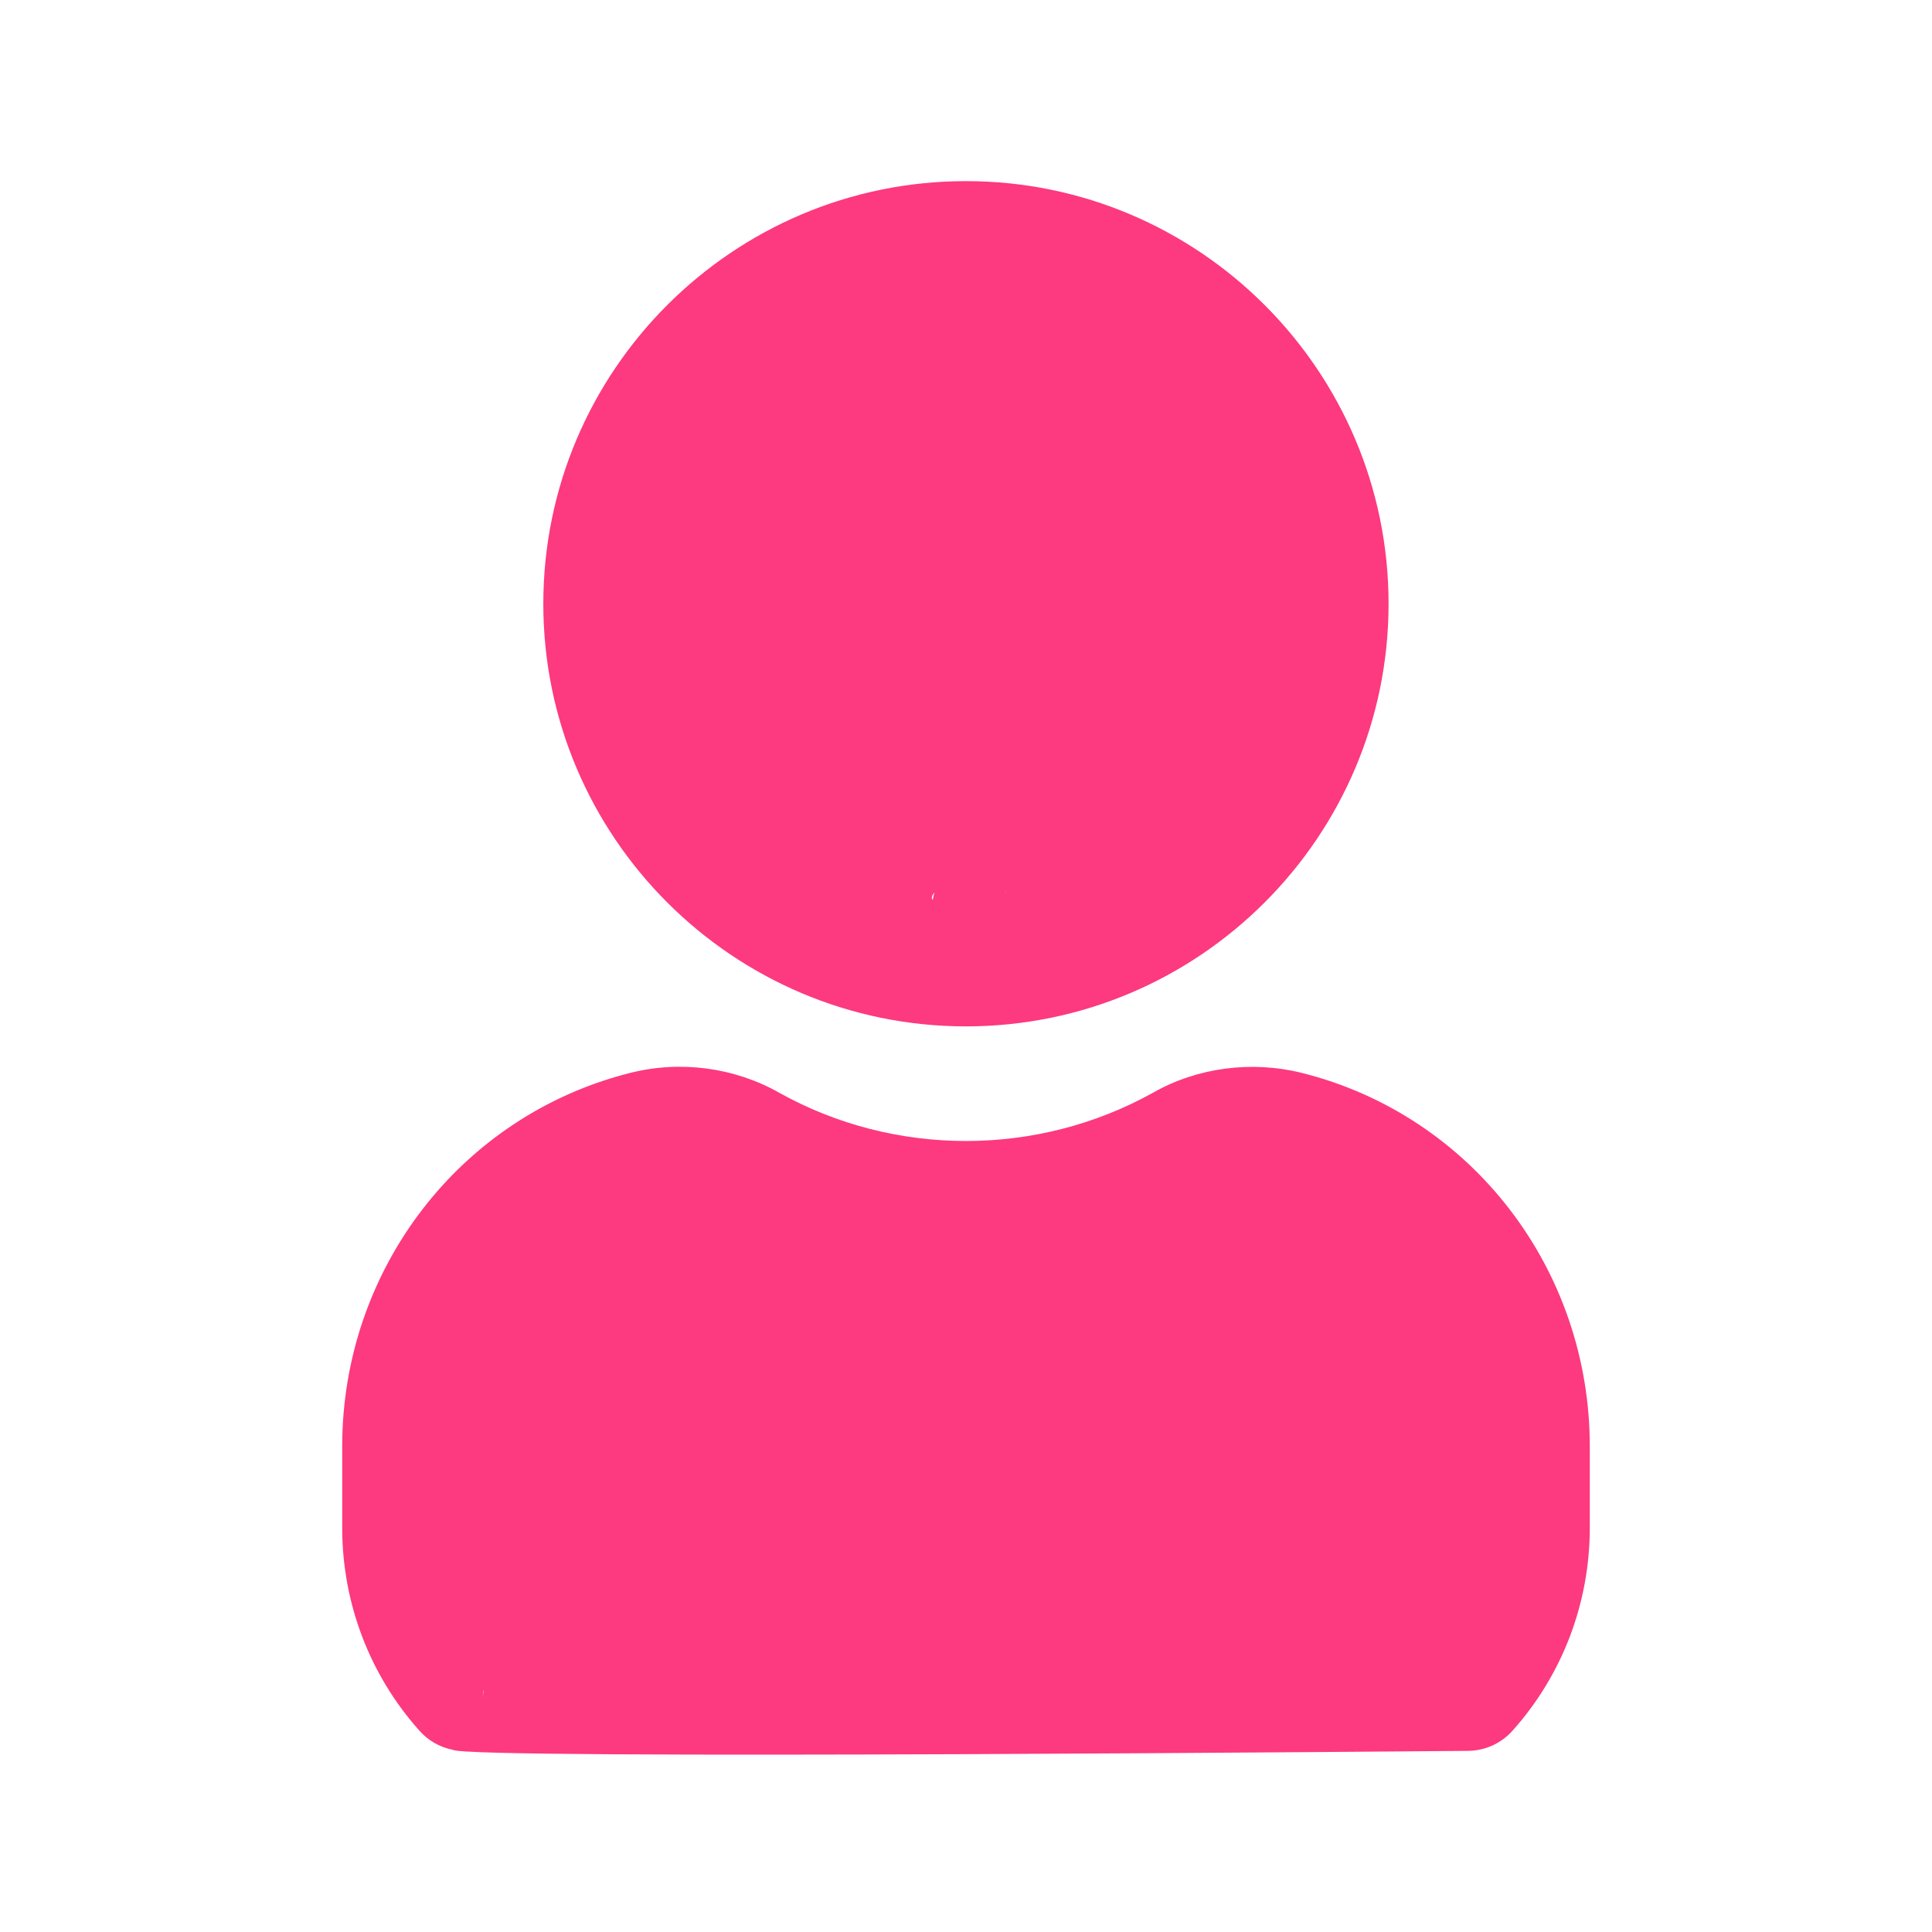 <svg width="32" height="32" viewBox="0 0 32 32" fill="none" xmlns="http://www.w3.org/2000/svg">
<path d="M15.999 17C19.859 17 22.999 13.86 22.999 10C22.999 6.14 19.859 3 15.999 3C12.139 3 8.999 6.14 8.999 10C8.999 13.86 12.139 17 15.999 17ZM16 15.501C18.757 15.501 11.927 6.743 11.927 9.5C11.927 12.258 18.756 15 15.999 15C13.241 15 21.5 12.758 21.5 10.001C21.5 7.243 13.243 15.501 16 15.501ZM26.332 23.956V25.304C26.332 26.551 25.877 27.745 25.051 28.667C24.853 28.888 24.58 29 24.305 29C24.068 29 7.691 29.152 7.5 28.982C7.088 28.614 23.193 27.745 23.561 27.333C24.059 26.777 23.561 28.753 23.561 28H18.5C18.5 25.982 16.419 26.482 14.5 26C14.163 25.915 7.5 23 10.5 22.5C7.965 23.911 14.445 21.244 11.927 19.843C13 19.5 19.337 26.413 19 26.5C17.081 26.983 21 25.982 21 28H8C8 28.754 7.941 26.779 8.439 27.333C8.807 27.745 24.916 26.87 24.506 27.238C24.262 27.456 7.797 29.04 7.5 28.982C7.294 28.942 7.099 28.836 6.949 28.668C6.123 27.745 5.668 26.551 5.668 25.305V23.957C5.668 21.021 7.629 18.477 10.437 17.771C11.268 17.56 12.171 17.68 12.909 18.101C14.816 19.163 17.179 19.167 19.101 18.097C19.831 17.681 20.733 17.563 21.567 17.772C24.371 18.475 26.332 21.019 26.332 23.956Z" fill="#FD397F"/>
</svg>
